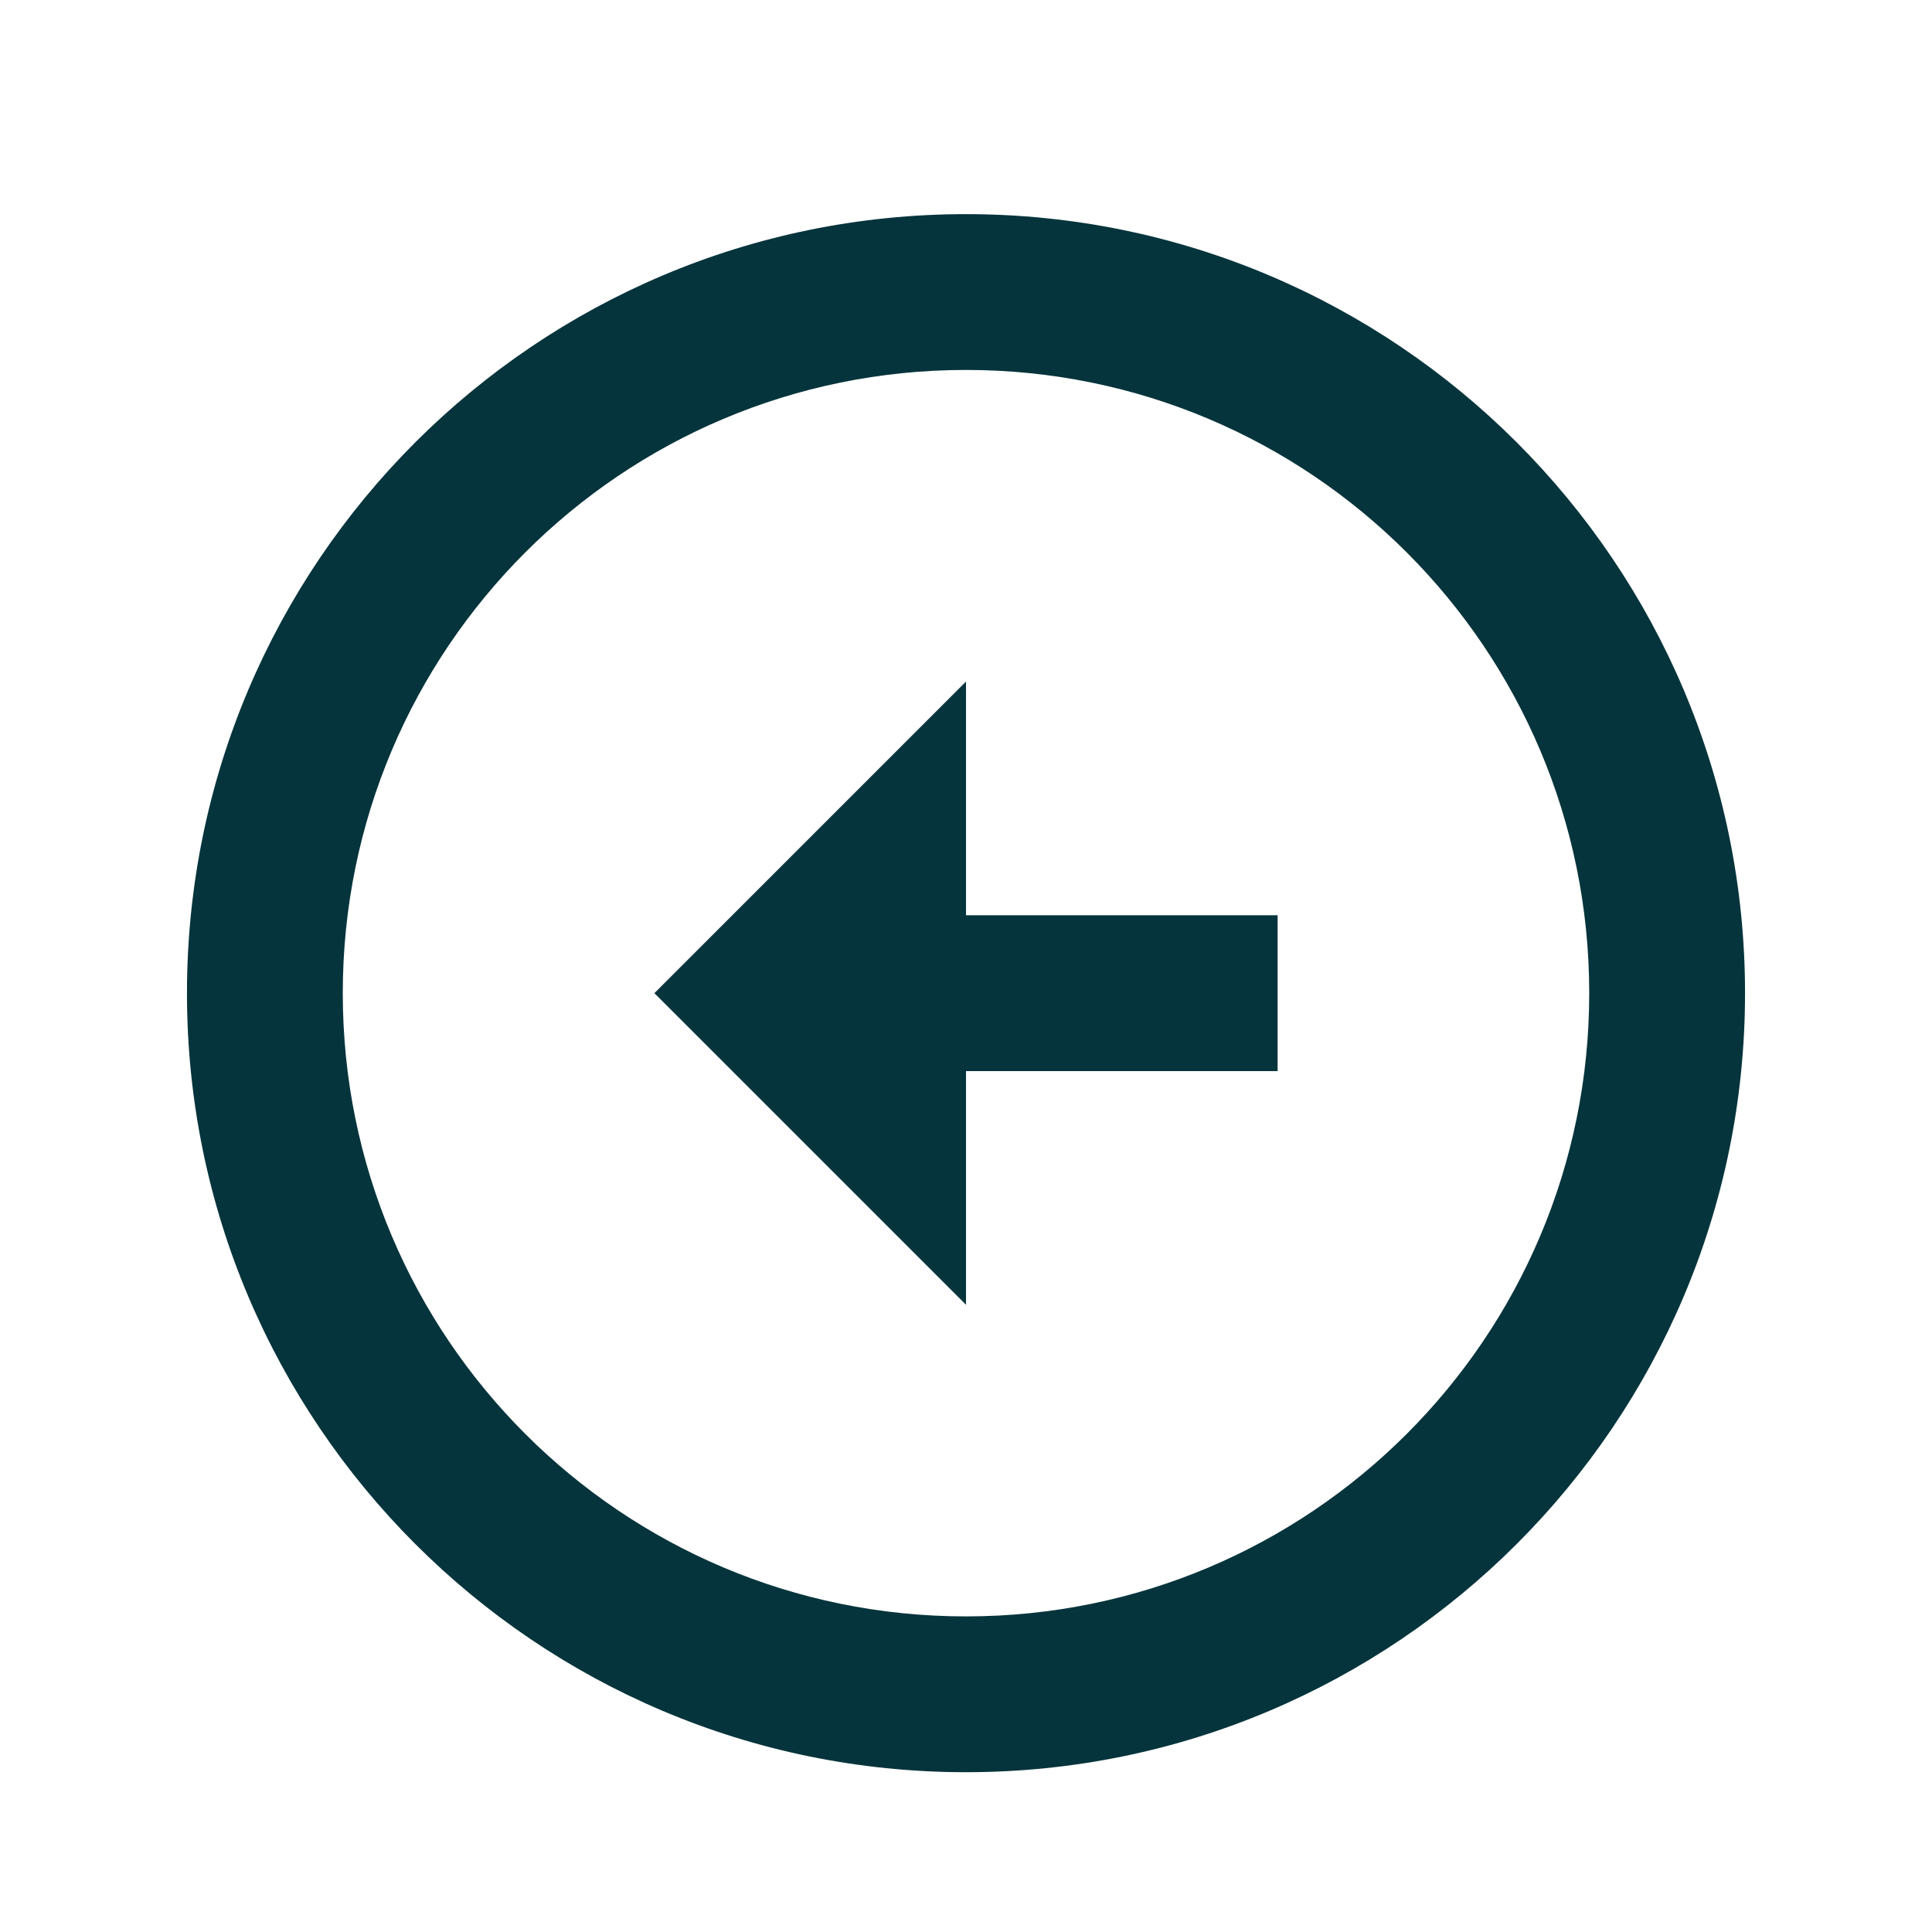 <svg width="31" height="31" viewBox="0 0 31 31" fill="none" xmlns="http://www.w3.org/2000/svg">
<g clip-path="url(#clip0_1239_8918)">
<path d="M15.5 3.436C22.4 3.436 28 9.036 28 15.936C28 22.836 22.4 28.436 15.5 28.436C8.6 28.436 3 22.836 3 15.936C3 9.036 8.6 3.436 15.5 3.436ZM15.5 25.936C21.025 25.936 25.5 21.461 25.5 15.936C25.5 10.411 21.025 5.936 15.5 5.936C9.975 5.936 5.5 10.411 5.5 15.936C5.5 21.461 9.975 25.936 15.5 25.936ZM15.5 14.686H20.5V17.186H15.5V20.936L10.5 15.936L15.5 10.936V14.686Z" fill="#06343C"/>
</g>
<defs>
<clipPath id="clip0_1239_8918">
<rect width="30" height="30" fill="white" transform="translate(0.5 0.936)"/>
</clipPath>
</defs>
</svg>
